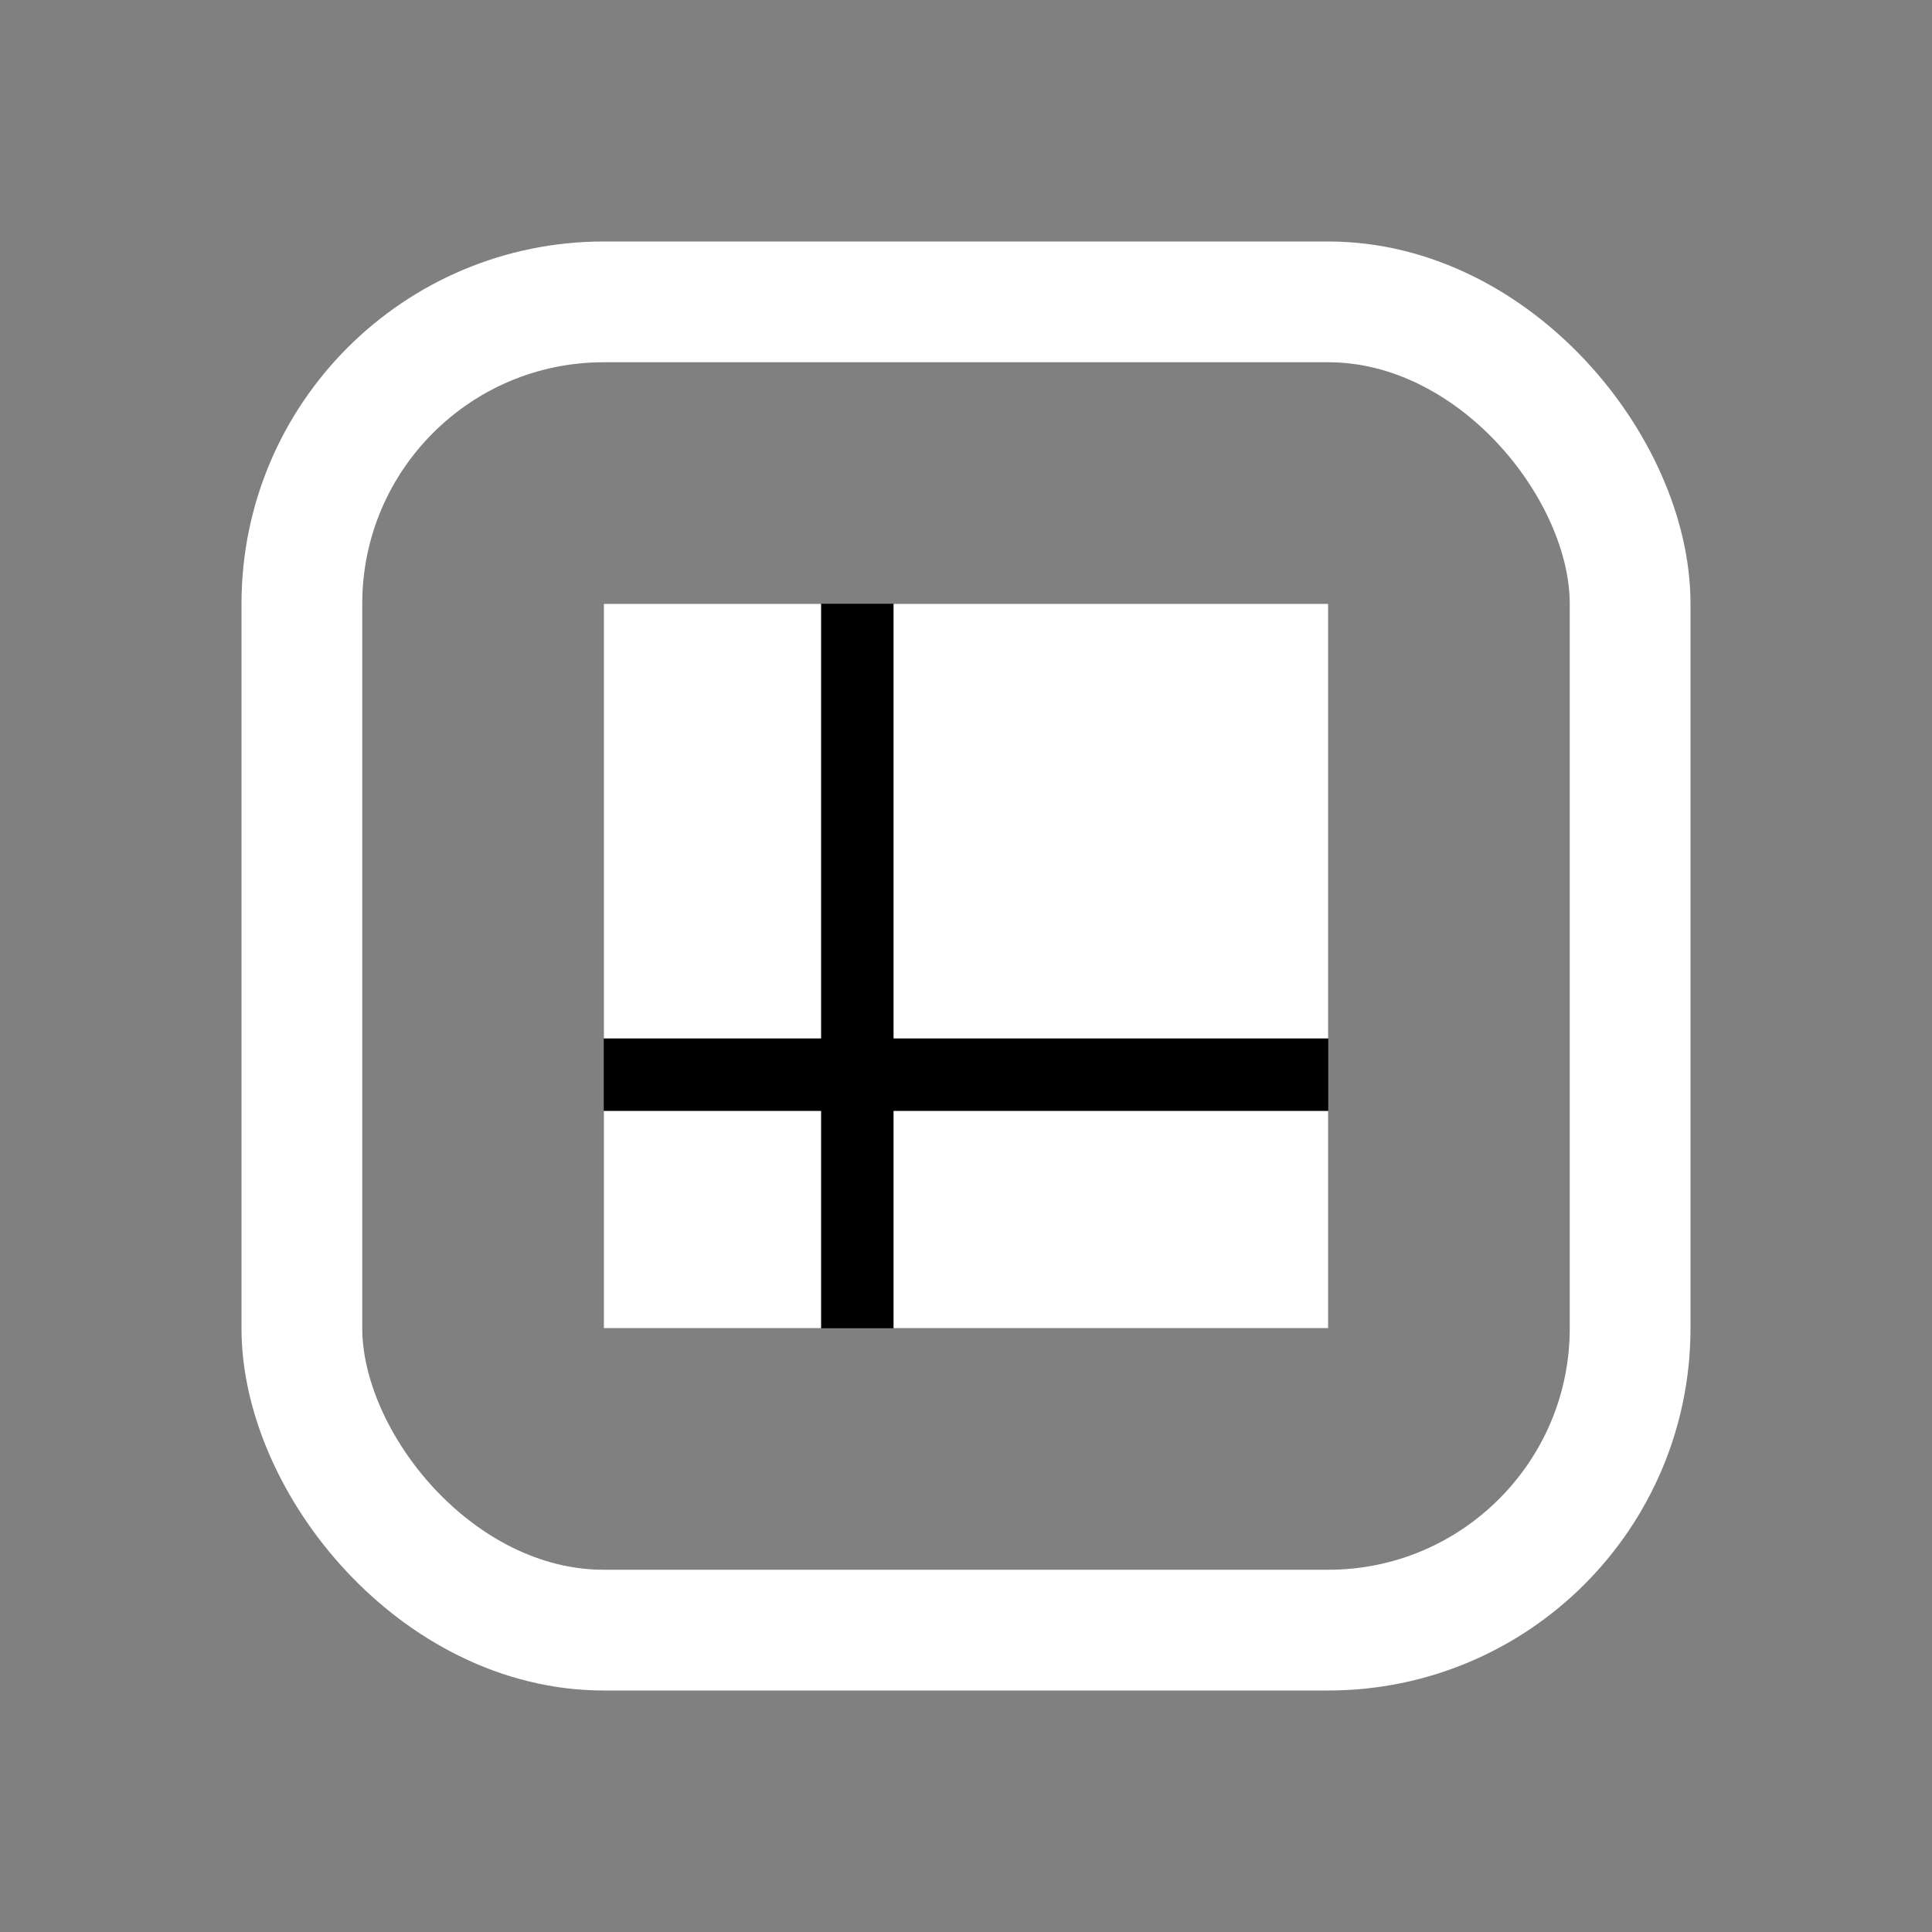 <svg width="16" height="16" viewBox="0 0 16 16" fill="none" xmlns="http://www.w3.org/2000/svg">
<rect x="0" y="0" width="16" height="16" fill="#808080" stroke="none"/>
<rect x="2.5" y="2.5" width="11" height="11" rx="2.5" stroke="white"/>
<g clip-path="url(#clip0_129_580)">
<path d="M11 5H5V11H11V5Z" fill="black"/>
<path d="M6.8 5H5V8.6H6.8V5Z" fill="white"/>
<path d="M11 5H7.4V8.6H11V5Z" fill="white"/>
<path d="M6.8 9.2H5V11H6.8V9.2Z" fill="white"/>
<path d="M11 9.2H7.4V11H11V9.2Z" fill="white"/>
</g>
<defs>
<clipPath id="clip0_129_580">
<rect width="6" height="6" fill="white" transform="translate(5 5)"/>
</clipPath>
</defs>
</svg>
